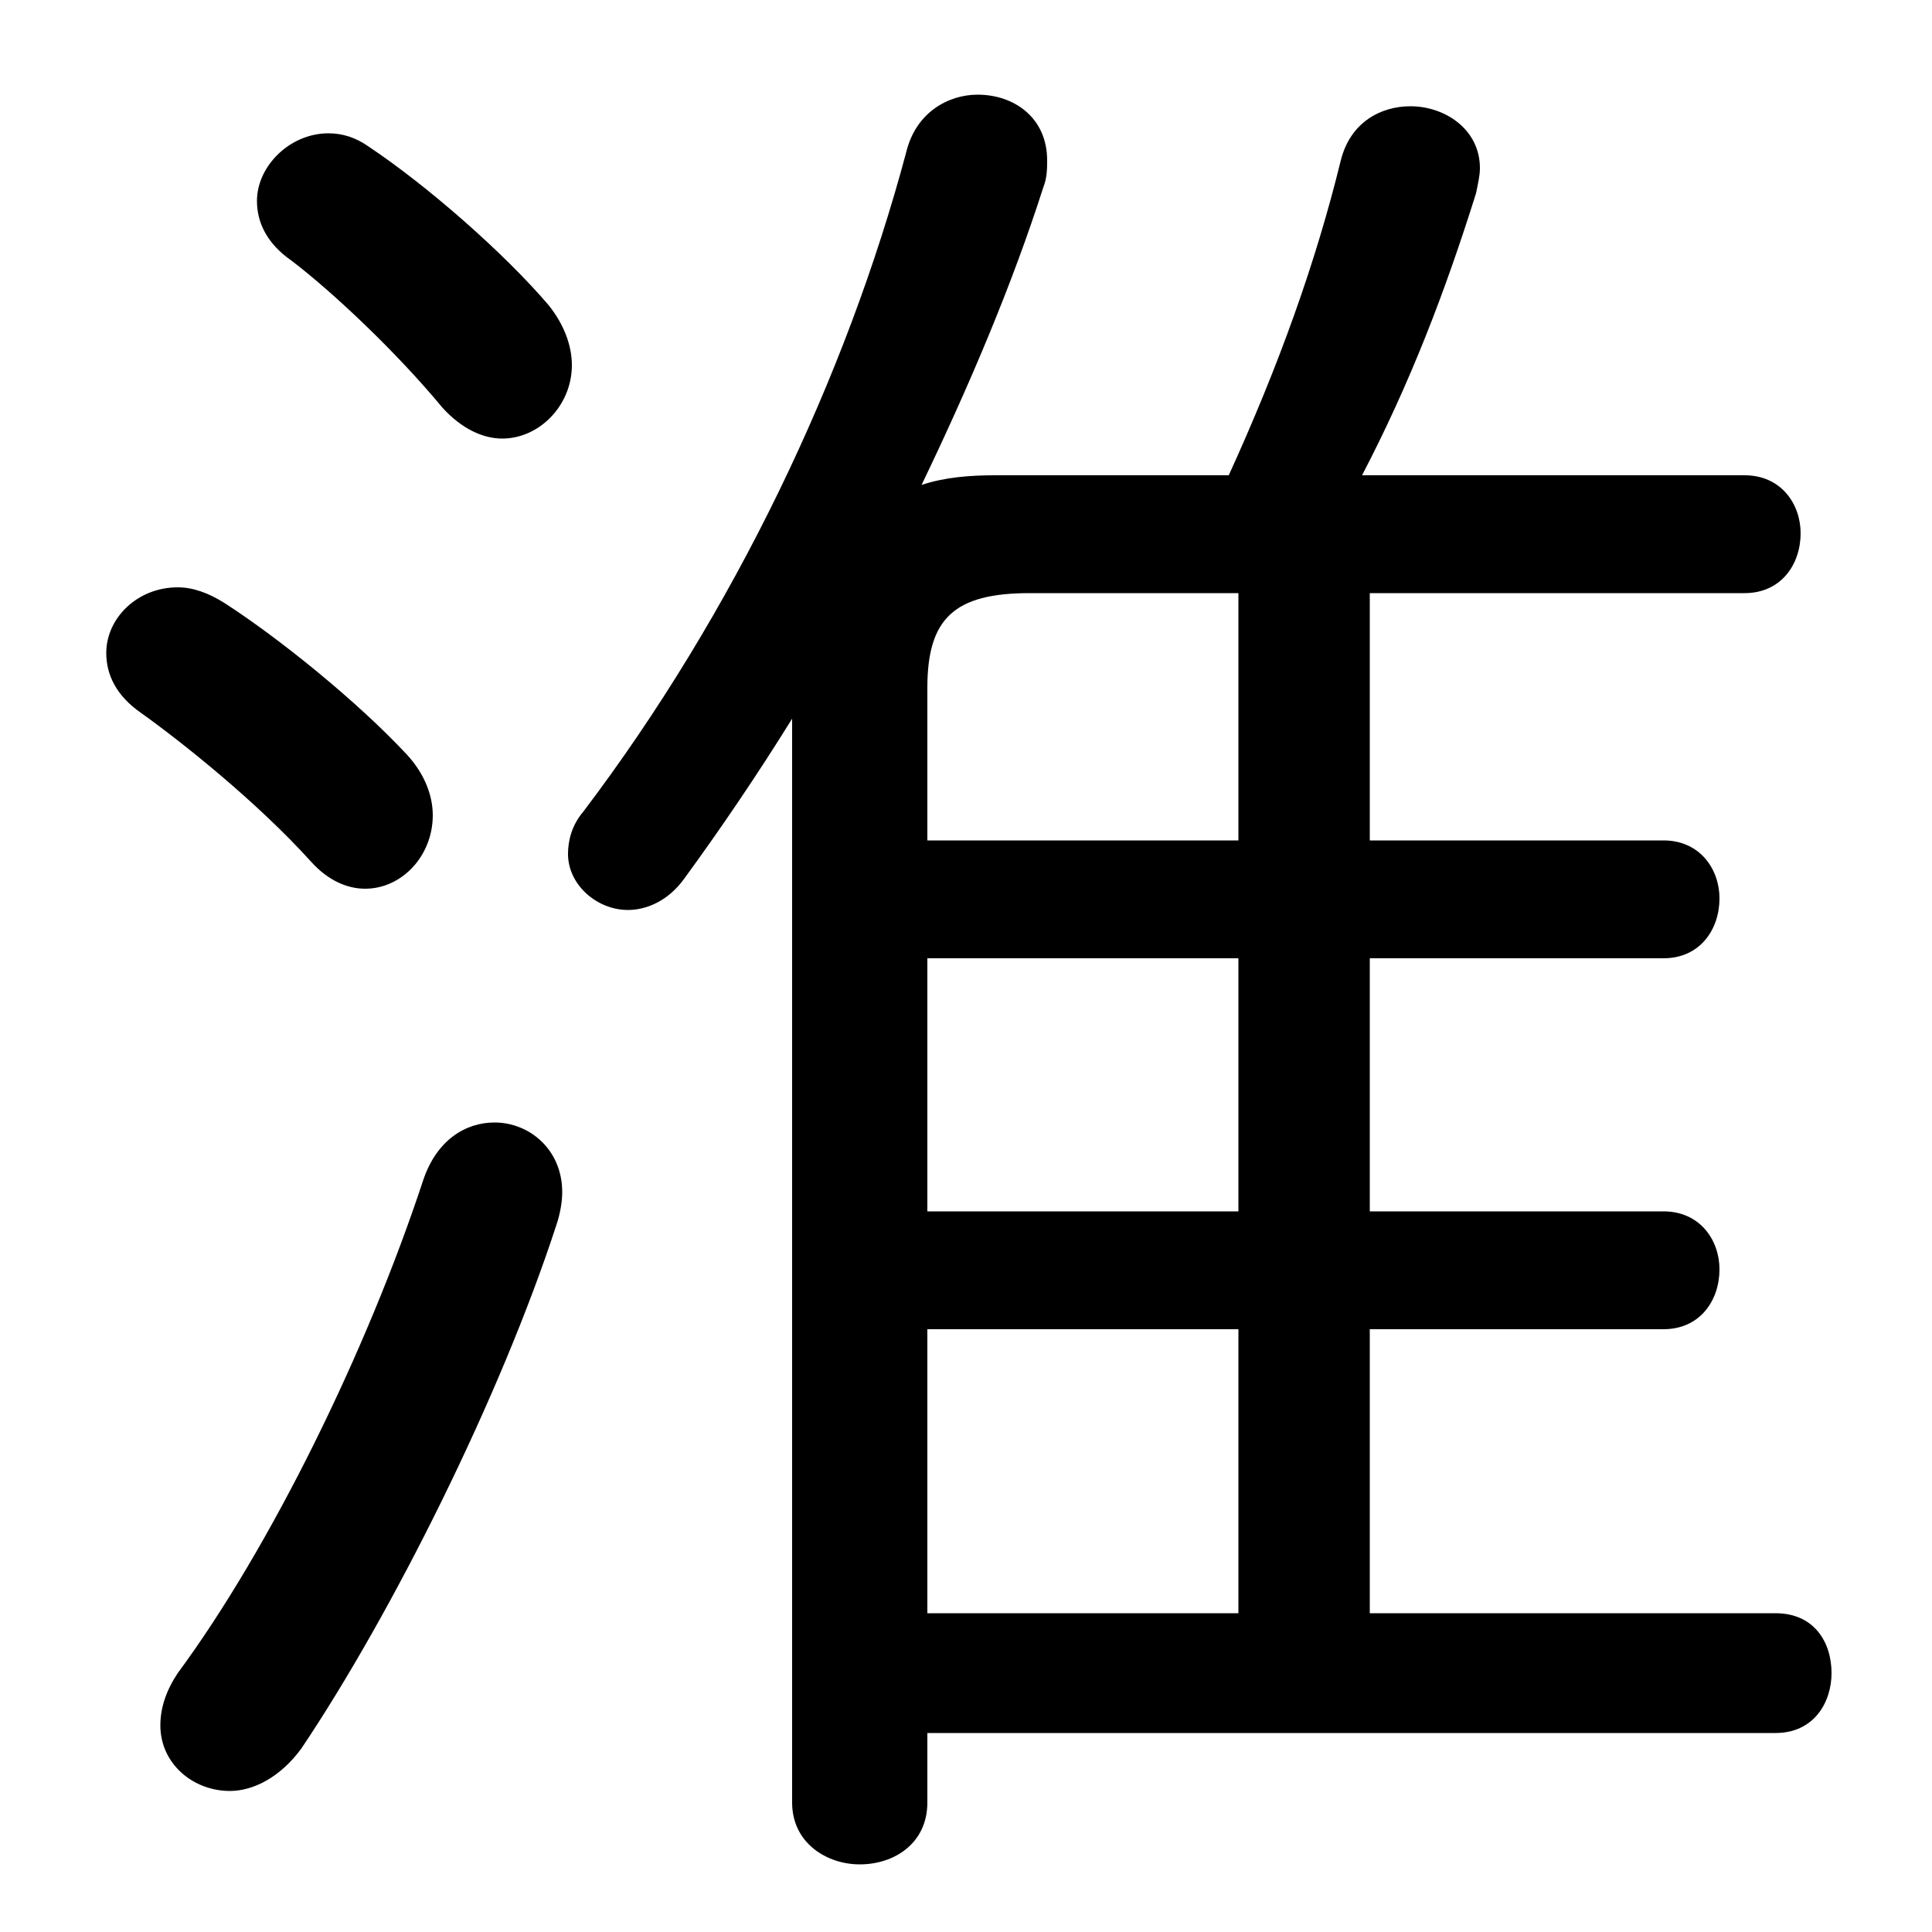<svg xmlns="http://www.w3.org/2000/svg" viewBox="0 -44.0 50.0 50.0">
    <rect x="0" y="-44.0" width="50.0" height="50.0" fill="#808080" stroke="none"/>
    <g transform="scale(1, -1)">
        <!-- ボディの枠 -->
        <rect x="0" y="-6.0" width="50.0" height="50.0"
            stroke="white" fill="white"/>
        <!-- グリフ座標系の原点 -->
        <circle cx="0" cy="0" r="5" fill="white"/>
        <!-- グリフのアウトライン -->
        <g style="fill:black;stroke:#000000;stroke-width:0;stroke-linecap:round;stroke-linejoin:round;">
        <path d="M 24.0 -0.85 L 45.95 -0.85 C 46.95 -0.85 47.4 -0.05 47.4 0.7 C 47.4 1.5 46.95 2.25 45.95 2.25 L 35.45 2.25 L 35.45 9.6 L 43.05 9.6 C 44.0 9.6 44.5 10.35 44.5 11.15 C 44.5 11.9 44.0 12.65 43.05 12.65 L 35.45 12.65 L 35.45 19.2 L 43.05 19.2 C 44.0 19.2 44.5 19.95 44.5 20.75 C 44.5 21.5 44.0 22.25 43.05 22.25 L 35.45 22.25 L 35.45 28.65 L 45.15 28.65 C 46.1 28.65 46.6 29.4 46.6 30.2 C 46.6 30.95 46.1 31.7 45.15 31.7 L 35.25 31.7 C 36.5 34.1 37.4 36.45 38.2 39.0 C 38.25 39.25 38.3 39.45 38.3 39.65 C 38.3 40.65 37.4 41.25 36.5 41.25 C 35.75 41.25 34.95 40.85 34.7 39.85 C 34.05 37.2 33.1 34.55 31.8 31.7 L 25.75 31.7 C 25.1 31.7 24.45 31.65 23.85 31.45 C 25.1 34.05 26.2 36.65 27.0 39.15 C 27.1 39.4 27.1 39.65 27.1 39.85 C 27.1 40.95 26.25 41.55 25.3 41.55 C 24.55 41.55 23.7 41.1 23.45 40.05 C 21.9 34.25 19.0 28.15 15.1 23.0 C 14.8 22.65 14.7 22.25 14.7 21.9 C 14.7 21.1 15.45 20.45 16.25 20.45 C 16.75 20.45 17.3 20.7 17.7 21.25 C 18.65 22.55 19.6 23.95 20.5 25.4 L 20.5 -2.65 C 20.5 -3.7 21.4 -4.25 22.25 -4.25 C 23.15 -4.25 24.0 -3.7 24.0 -2.65 Z M 24.0 22.25 L 24.0 26.2 C 24.0 28.0 24.7 28.65 26.65 28.65 L 32.05 28.65 L 32.05 22.25 Z M 24.0 19.2 L 32.05 19.2 L 32.05 12.65 L 24.0 12.65 Z M 24.0 9.6 L 32.05 9.6 L 32.05 2.25 L 24.0 2.25 Z M 10.95 13.45 C 9.5 9.05 7.0 3.95 4.6 0.7 C 4.3 0.25 4.15 -0.2 4.15 -0.65 C 4.15 -1.65 5.0 -2.35 5.95 -2.35 C 6.55 -2.35 7.25 -2.0 7.8 -1.25 C 10.15 2.25 12.95 7.85 14.4 12.3 C 14.5 12.6 14.55 12.9 14.55 13.15 C 14.55 14.25 13.7 14.95 12.8 14.95 C 12.05 14.95 11.3 14.5 10.95 13.45 Z M 5.8 28.4 C 5.4 28.65 5.0 28.8 4.6 28.8 C 3.55 28.8 2.75 28.0 2.75 27.1 C 2.75 26.55 3.0 26.0 3.65 25.55 C 4.7 24.8 6.65 23.25 8.05 21.7 C 8.5 21.2 9.0 21.0 9.45 21.0 C 10.4 21.0 11.2 21.85 11.2 22.9 C 11.2 23.4 11.0 23.95 10.55 24.45 C 9.25 25.85 7.2 27.5 5.8 28.4 Z M 9.55 40.2 C 9.2 40.45 8.85 40.55 8.5 40.55 C 7.5 40.55 6.65 39.7 6.65 38.8 C 6.65 38.25 6.9 37.7 7.55 37.25 C 8.6 36.45 10.25 34.9 11.45 33.45 C 11.95 32.9 12.5 32.65 13.0 32.65 C 13.95 32.65 14.8 33.5 14.8 34.55 C 14.8 35.05 14.6 35.6 14.2 36.1 C 13.05 37.45 11.05 39.2 9.55 40.2 Z"/>
    </g>
    </g>
</svg>
